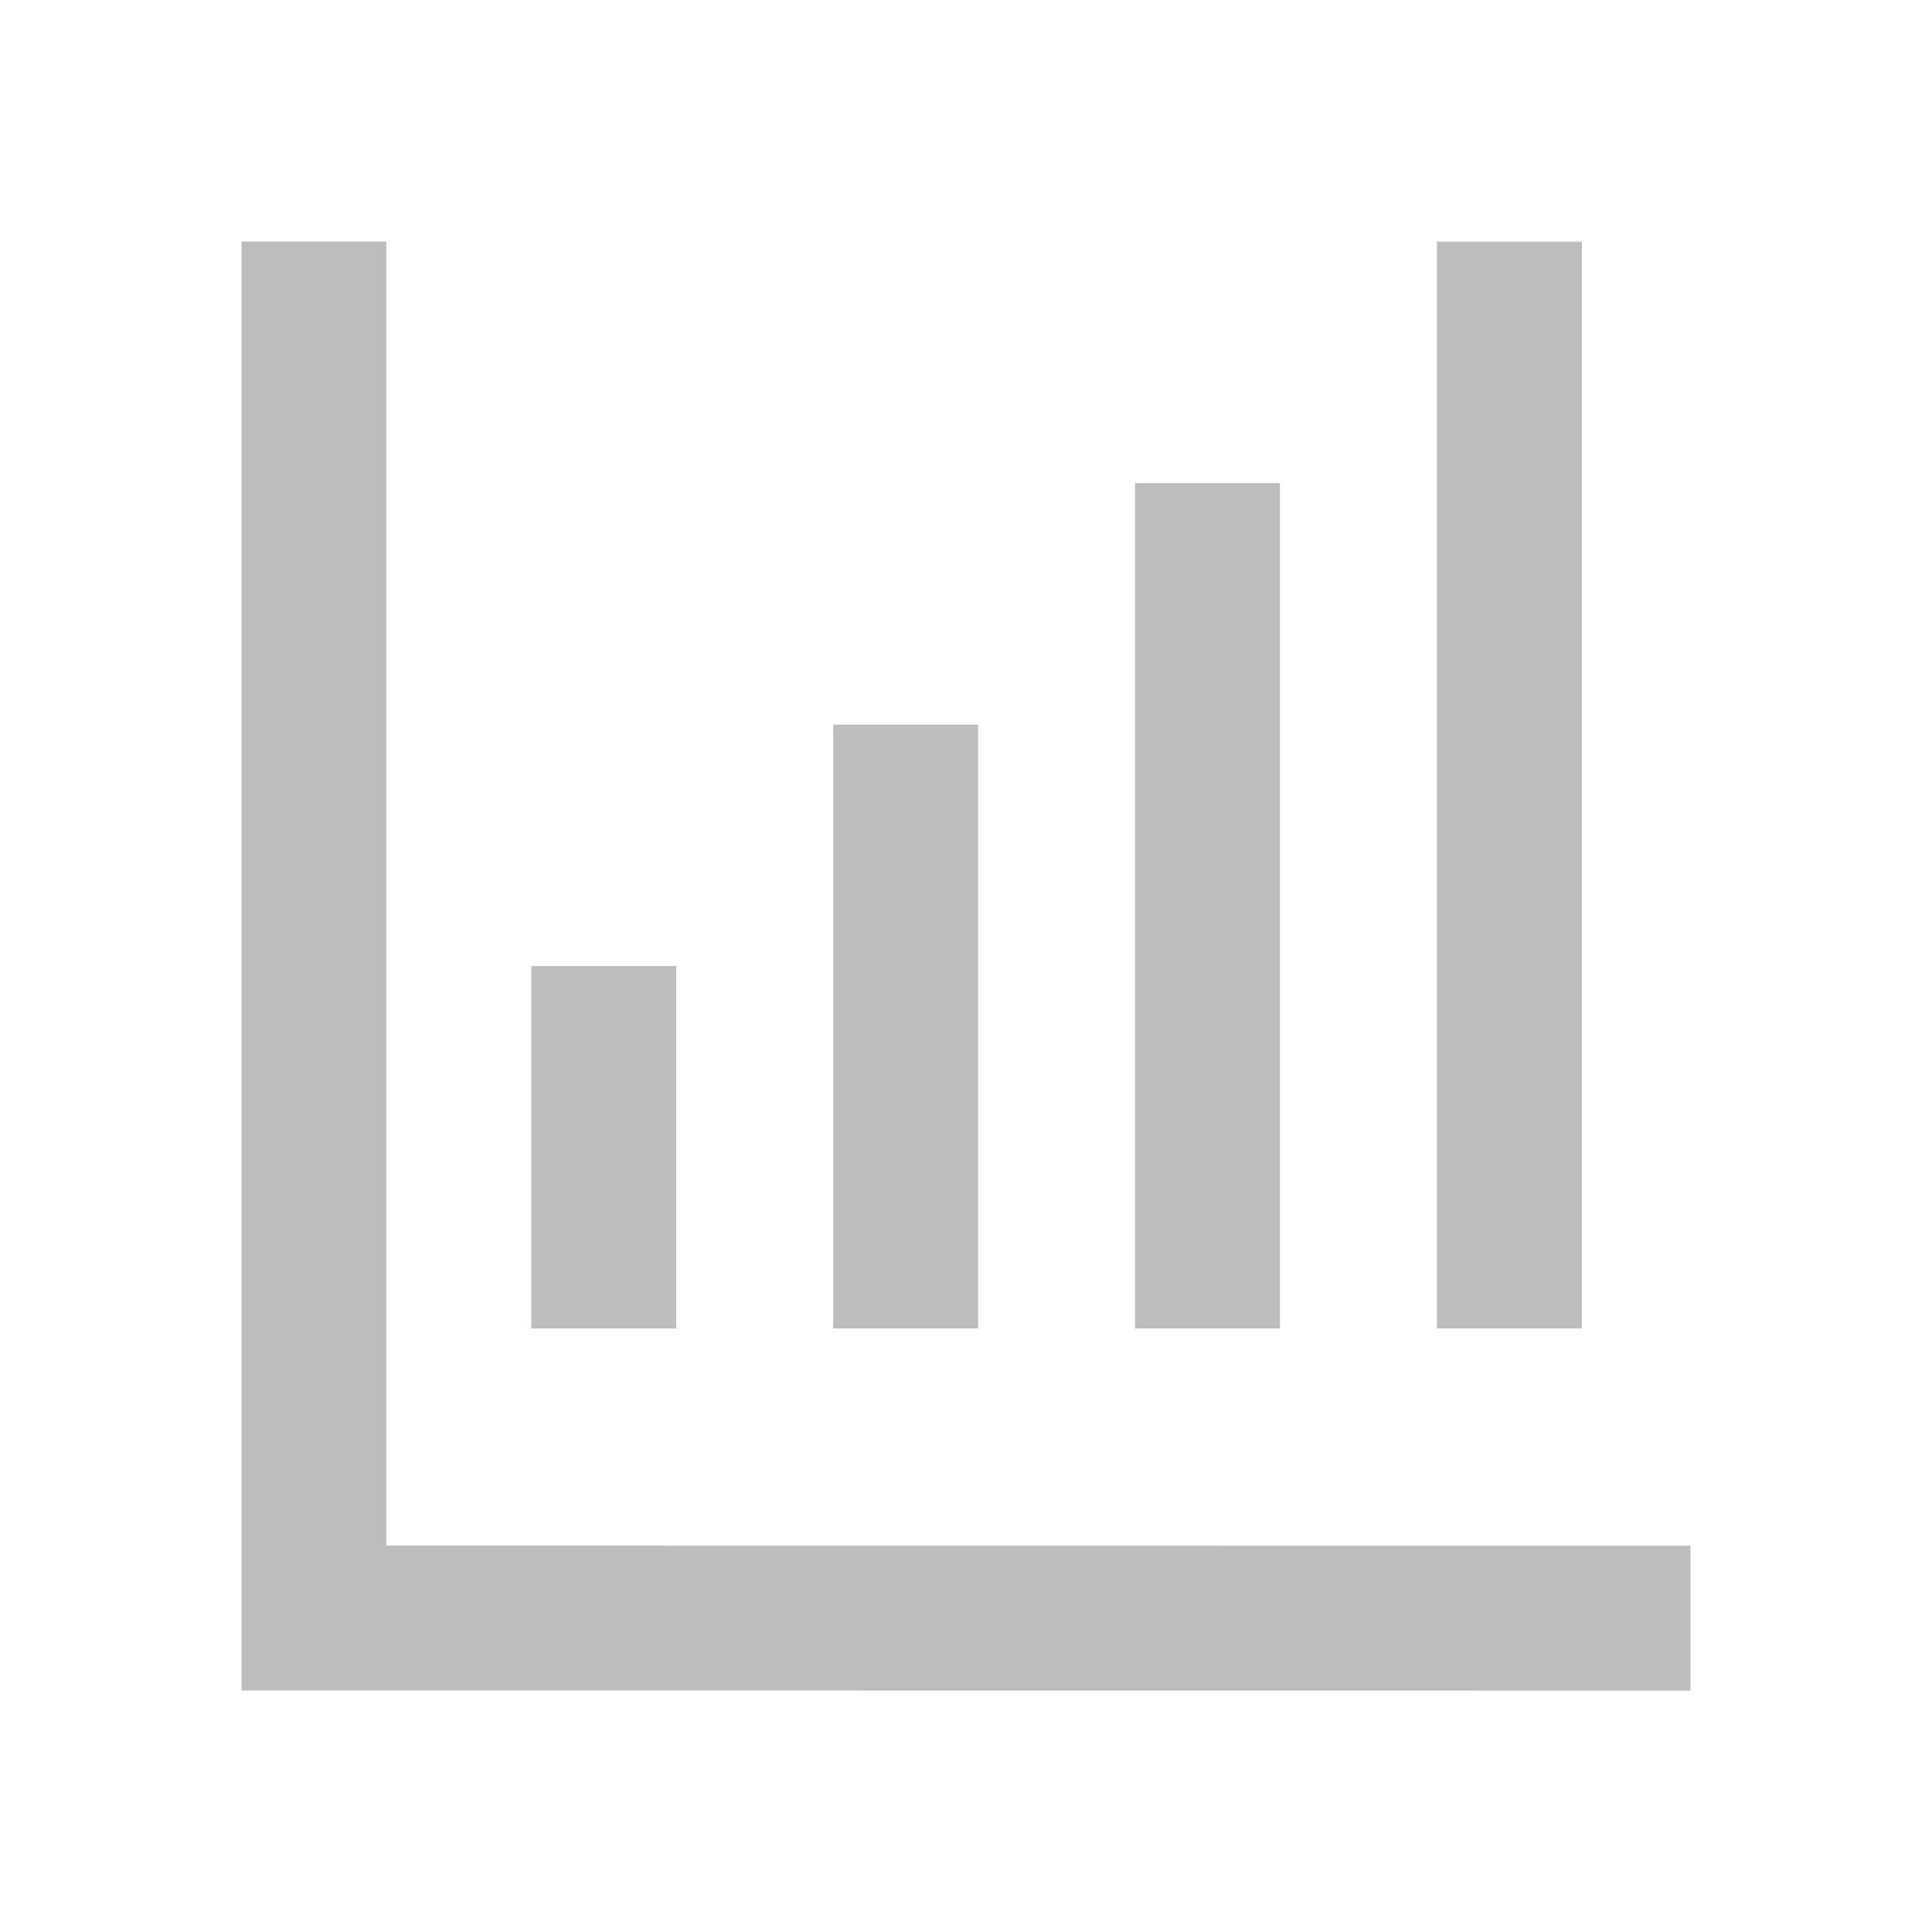 <svg xmlns="http://www.w3.org/2000/svg" xmlns:xlink="http://www.w3.org/1999/xlink" fill="none" version="1.1" width="16" height="16" viewBox="0 0 16 16"><defs><clipPath id="master_svg0_39_77475"><rect x="0" y="0" width="16" height="16" rx="0"/></clipPath></defs><g clip-path="url(#master_svg0_39_77475)"><g><path d="M14,14.001L2,14L2,2L3.199,2L3.199,12.8L14,12.801L14,14.001ZM11.9,2.001L11.9,11.001L13.1,11.001L13.1,2.001L11.9,2.001ZM9.4,4.001L9.4,11.001L10.6,11.001L10.6,4.001L9.4,4.001ZM6.9,11.001L6.9,6.001L8.1,6.001L8.1,11.001L6.9,11.001ZM4.4,11.001L4.4,8.001L5.6,8.001L5.6,11.001L4.4,11.001Z" fill-rule="evenodd" fill="#BDBDBD" fill-opacity="1"/></g></g></svg>